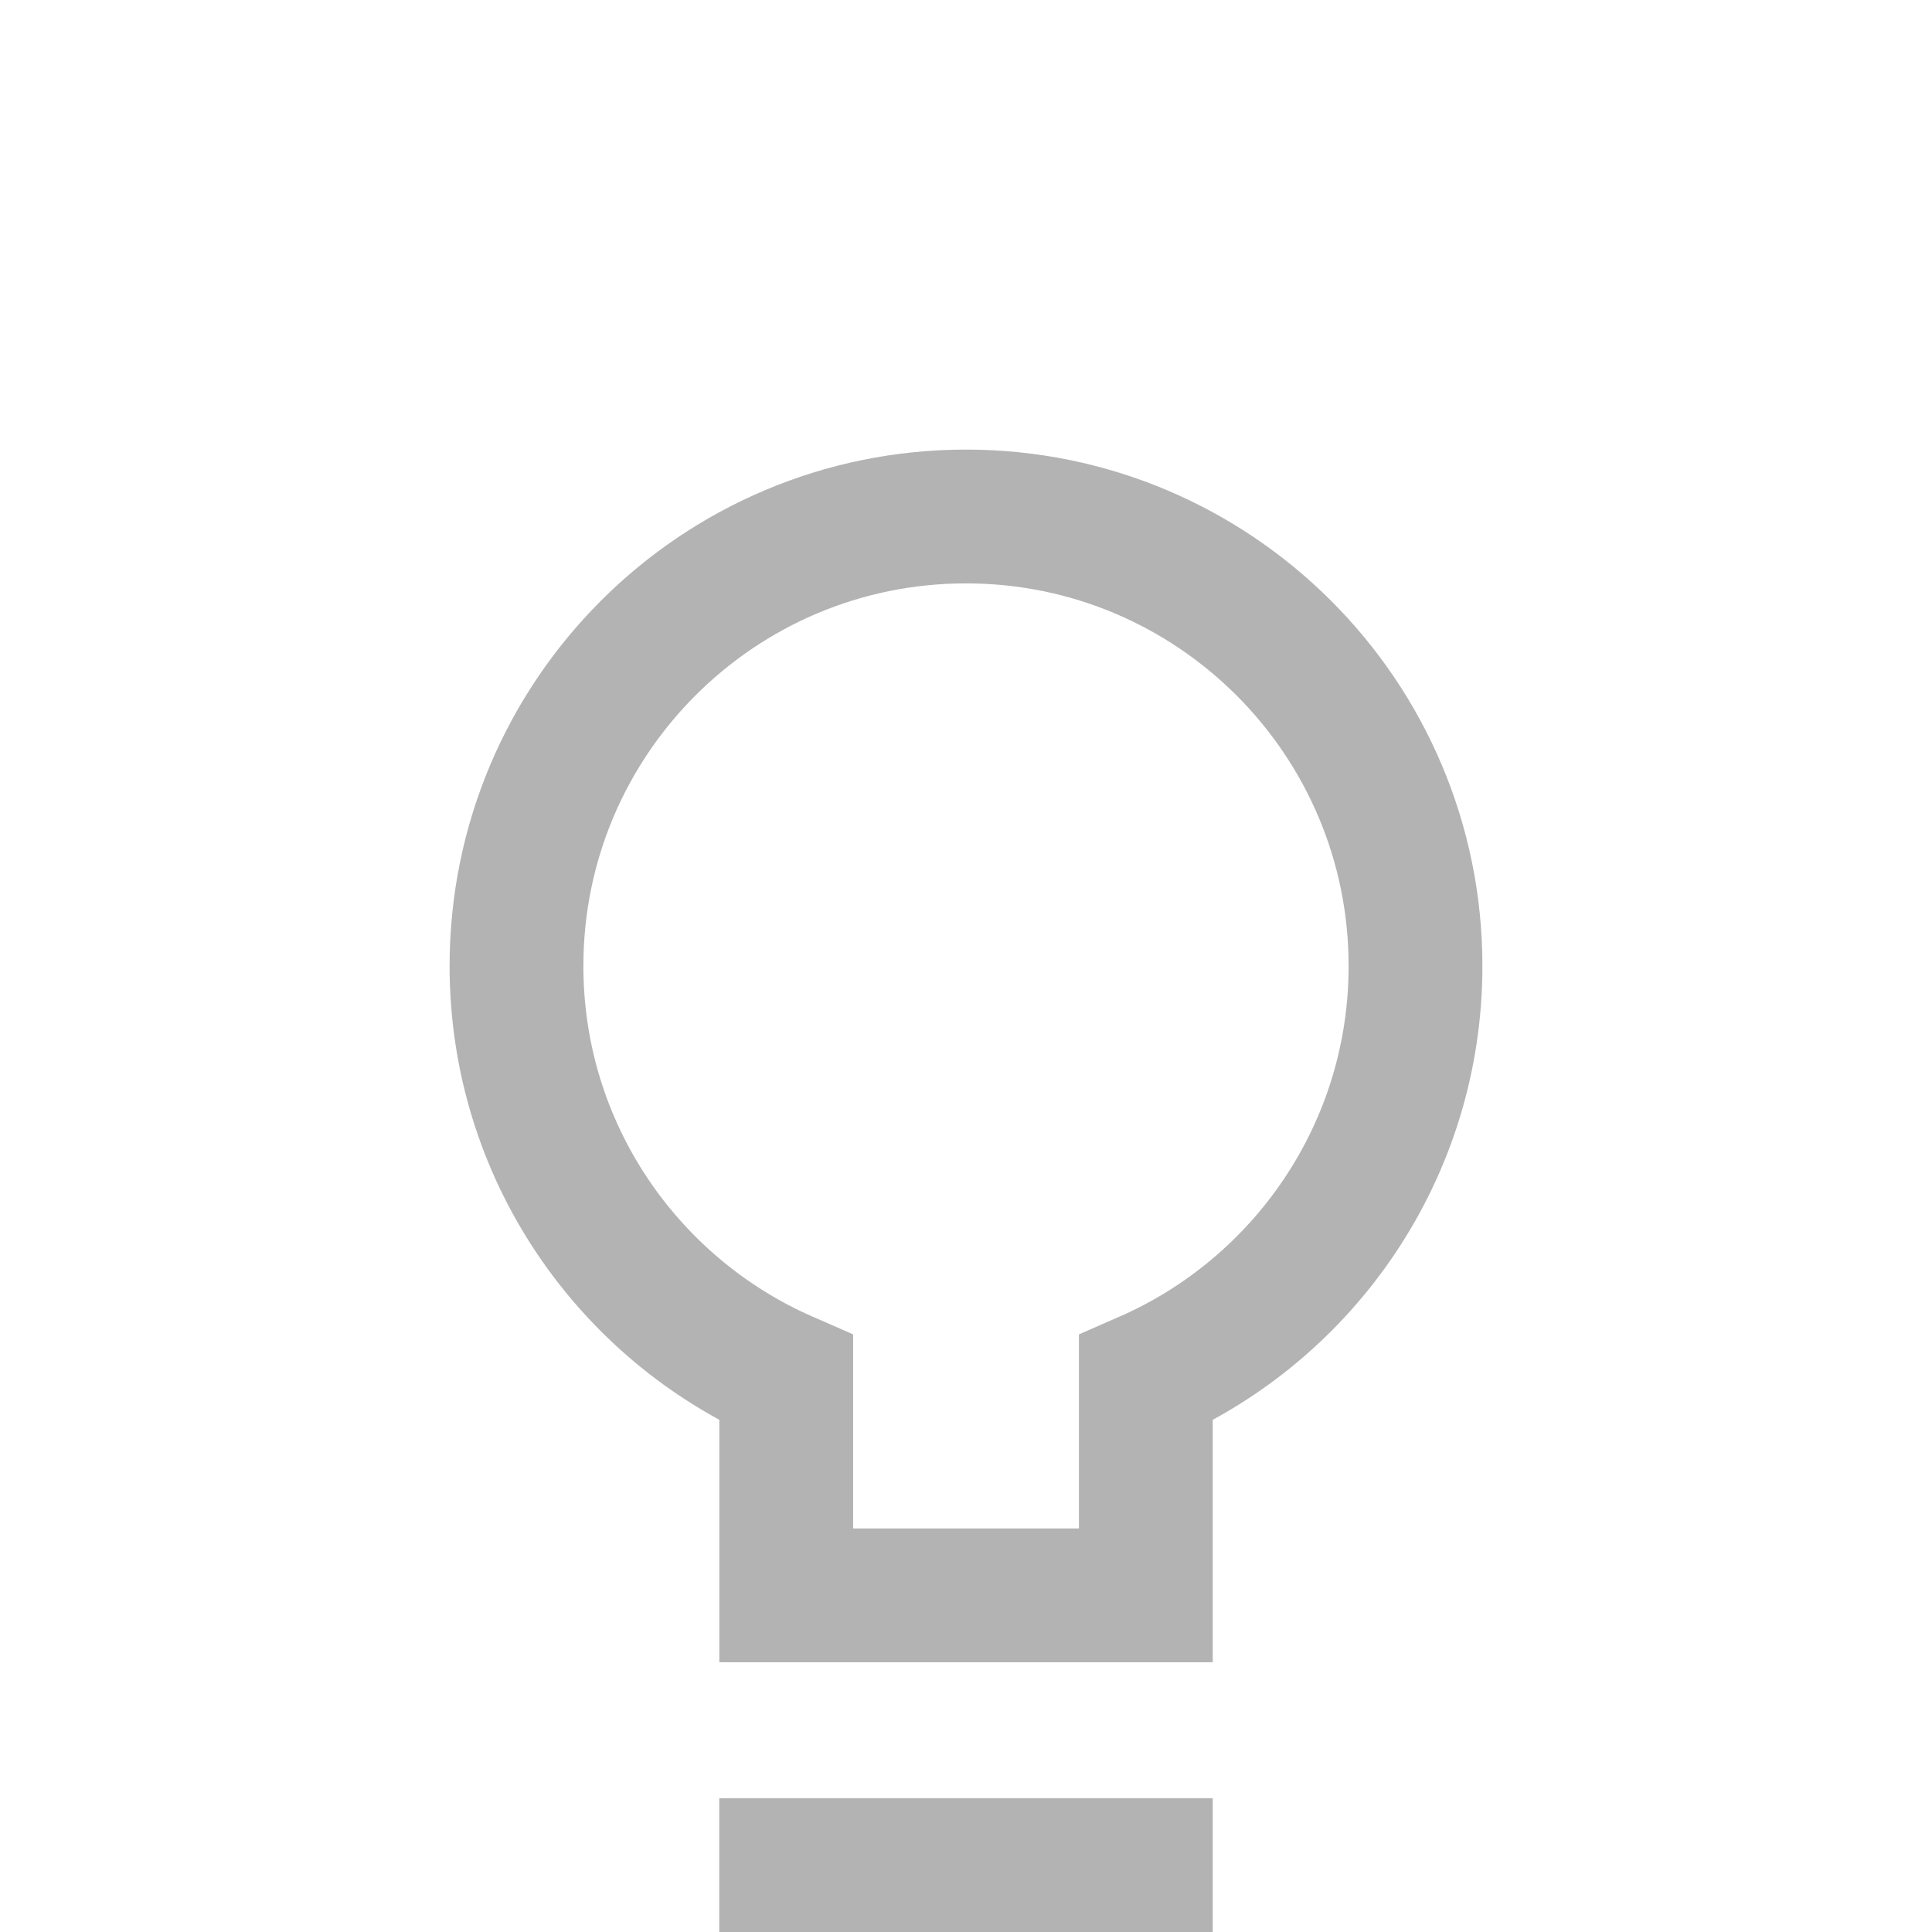<?xml version="1.0" encoding="UTF-8" standalone="no"?>
<!-- Uploaded to: SVG Repo, www.svgrepo.com, Generator: SVG Repo Mixer Tools -->

<svg
   width="800px"
   height="800px"
   viewBox="0 0 24 24"
   fill="none"
   version="1.1"
   id="svg1"
   xmlns="http://www.w3.org/2000/svg"
   xmlns:svg="http://www.w3.org/2000/svg">
  <defs
     id="defs1" />
  <path
     id="path11"
     style="fill:none;stroke:#b3b3b3;stroke-width:1.662;stroke-linecap:square;stroke-linejoin:miter;stroke-miterlimit:5;stroke-dasharray:none;stroke-opacity:1;paint-order:fill markers stroke"
     d="M 9.766,23.169 H 14.234 M 17.584,12 C 17.584,8.916 15.084,6.416 12,6.416 8.916,6.416 6.416,8.916 6.416,12 c 0,2.29 1.378,4.258 3.351,5.12 v 2.698 H 14.234 V 17.12 C 16.206,16.258 17.584,14.29 17.584,12 Z" />
</svg>

